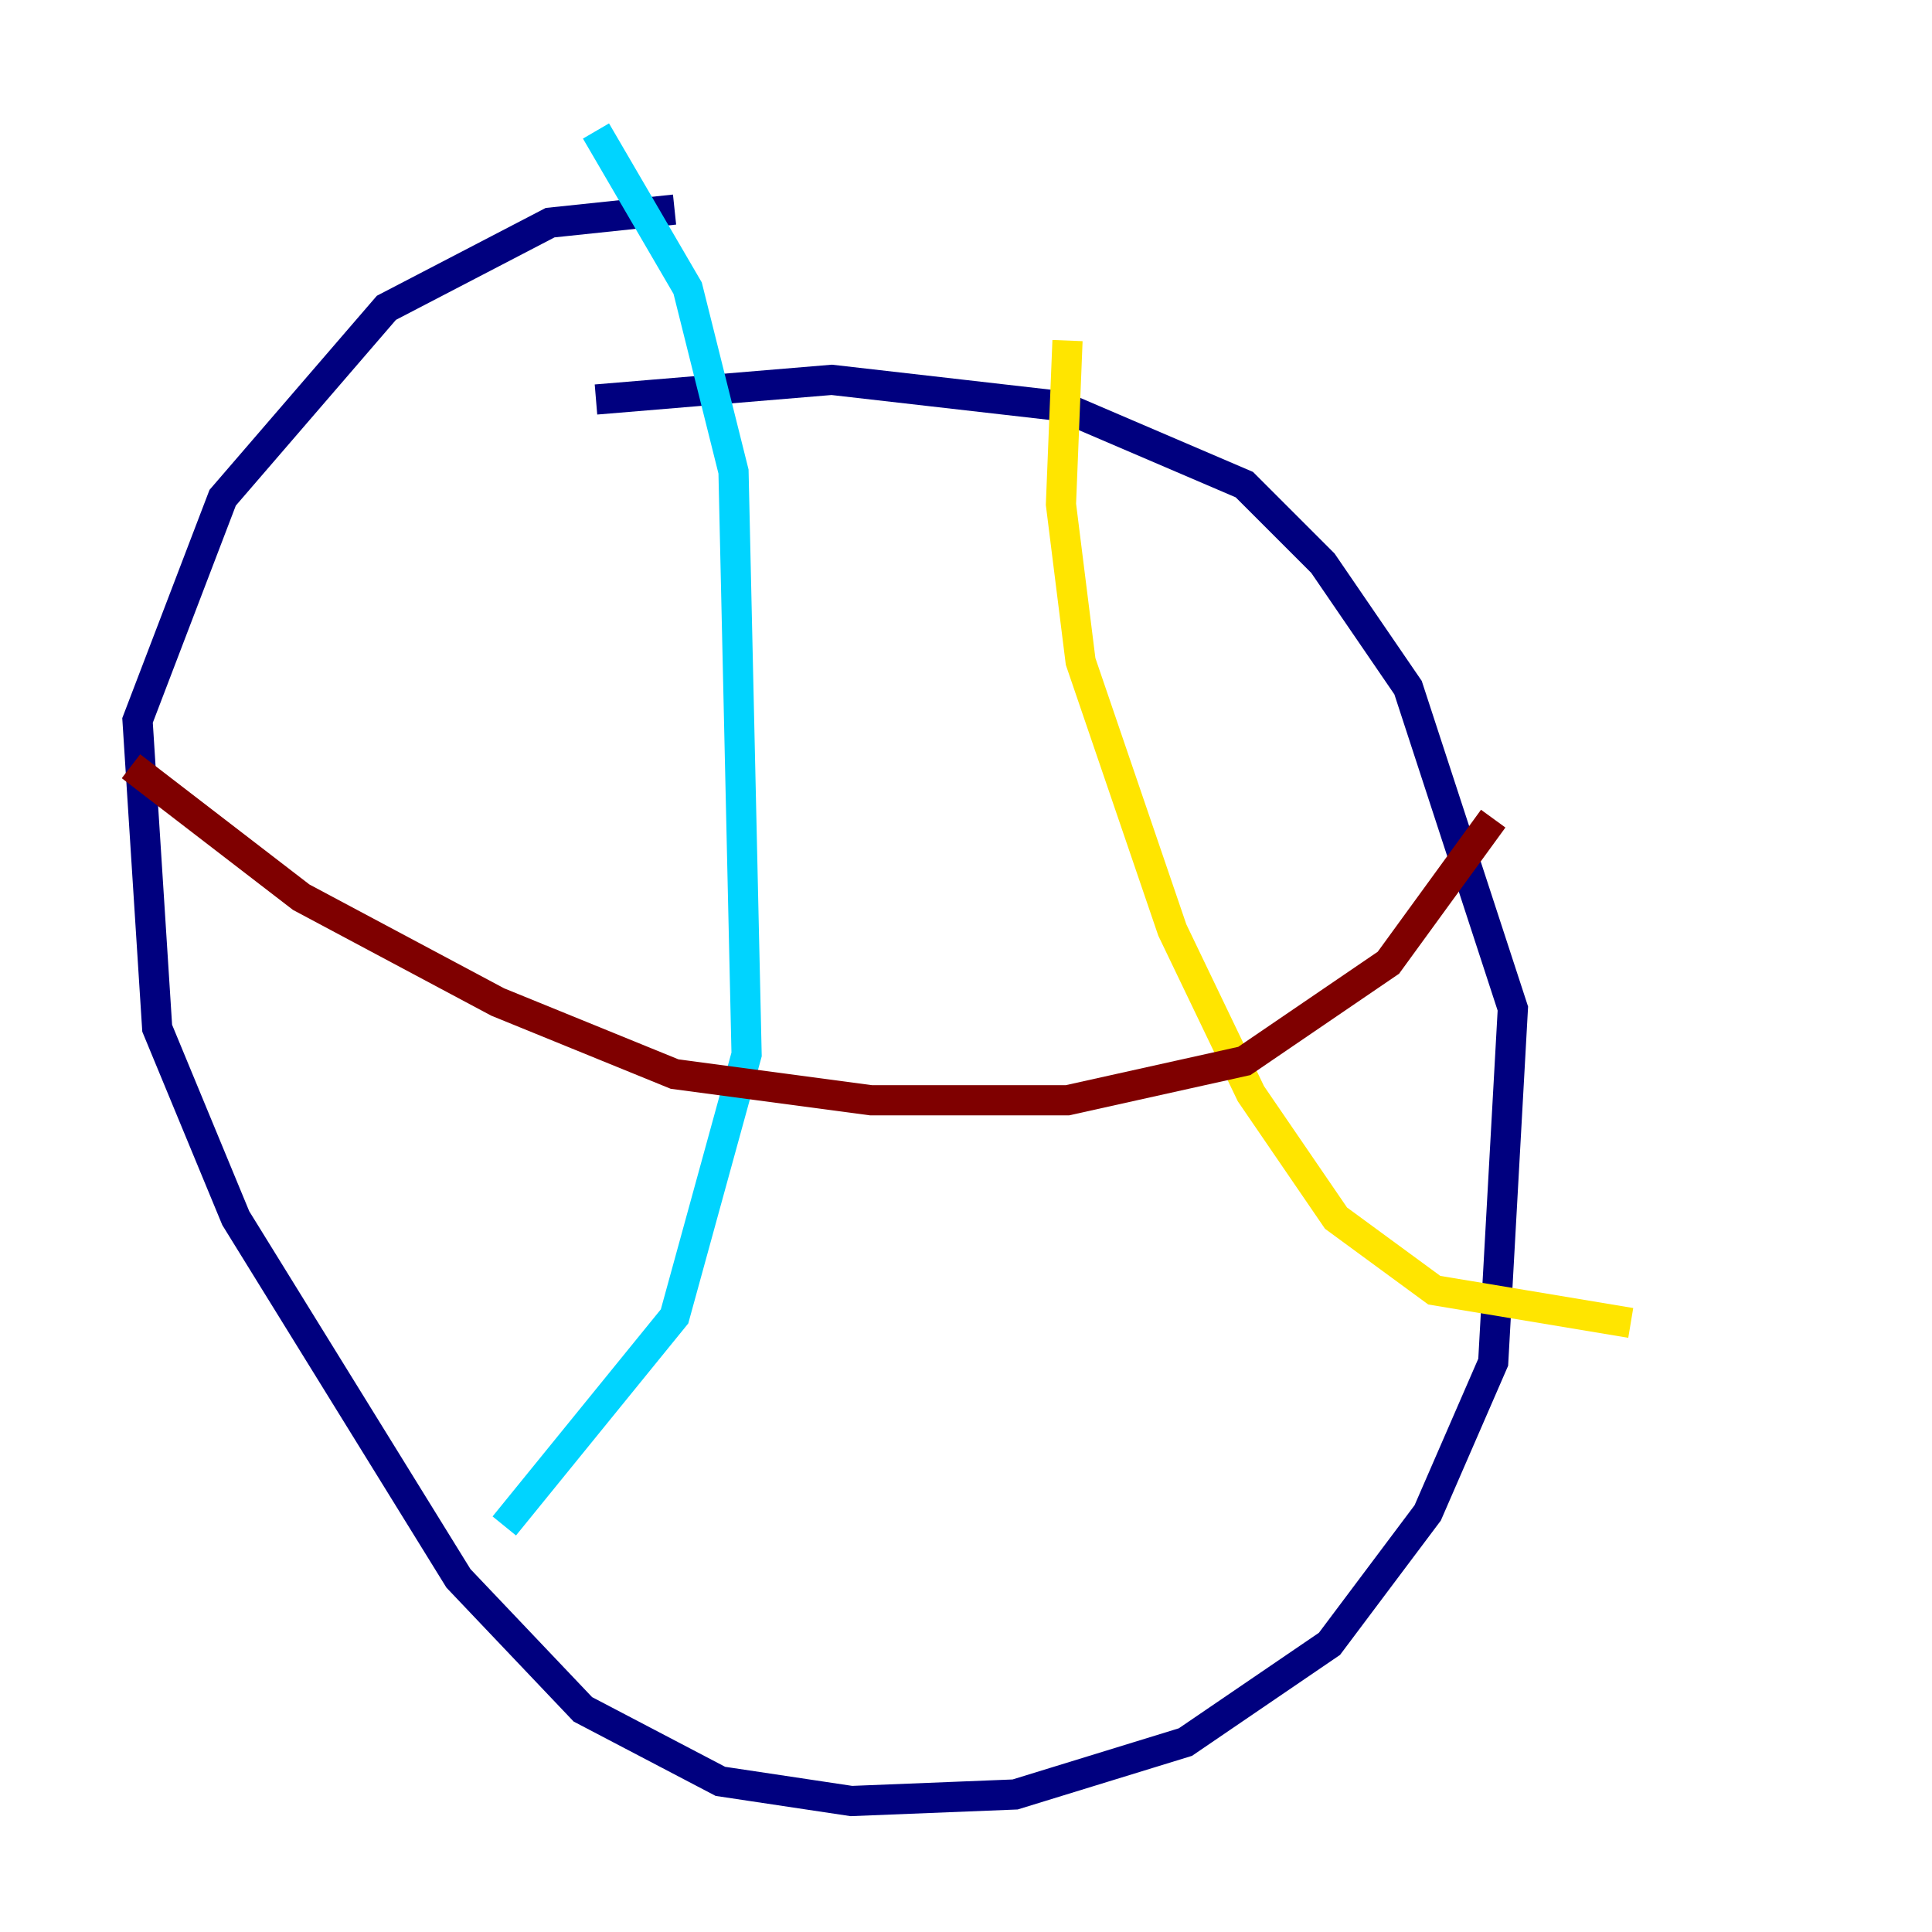 <?xml version="1.0" encoding="utf-8" ?>
<svg baseProfile="tiny" height="128" version="1.2" viewBox="0,0,128,128" width="128" xmlns="http://www.w3.org/2000/svg" xmlns:ev="http://www.w3.org/2001/xml-events" xmlns:xlink="http://www.w3.org/1999/xlink"><defs /><polyline fill="none" points="44.691,13.885 36.447,14.752 25.6,20.393 14.752,32.976 9.112,47.729 10.414,68.122 15.62,80.705 30.373,104.57 38.617,113.248 47.729,118.02 56.407,119.322 67.254,118.888 78.536,115.417 88.081,108.909 94.59,100.231 98.929,90.251 100.231,66.82 93.288,45.559 87.647,37.315 82.441,32.108 70.291,26.902 55.105,25.166 39.485,26.468" stroke="#00007f" stroke-width="2" /><polyline fill="none" points="39.485,8.678 45.559,19.091 48.597,31.241 49.464,69.858 44.691,87.214 33.41,101.098" stroke="#00d4ff" stroke-width="2" /><polyline fill="none" points="70.725,22.563 70.291,33.41 71.593,43.824 77.668,61.614 82.875,72.461 88.515,80.705 95.024,85.478 108.041,87.647" stroke="#ffe500" stroke-width="2" /><polyline fill="none" points="8.678,50.766 19.959,59.444 32.976,66.386 44.691,71.159 57.709,72.895 70.725,72.895 82.441,70.291 91.986,63.783 98.929,54.237" stroke="#7f0000" stroke-width="2" /></svg>
